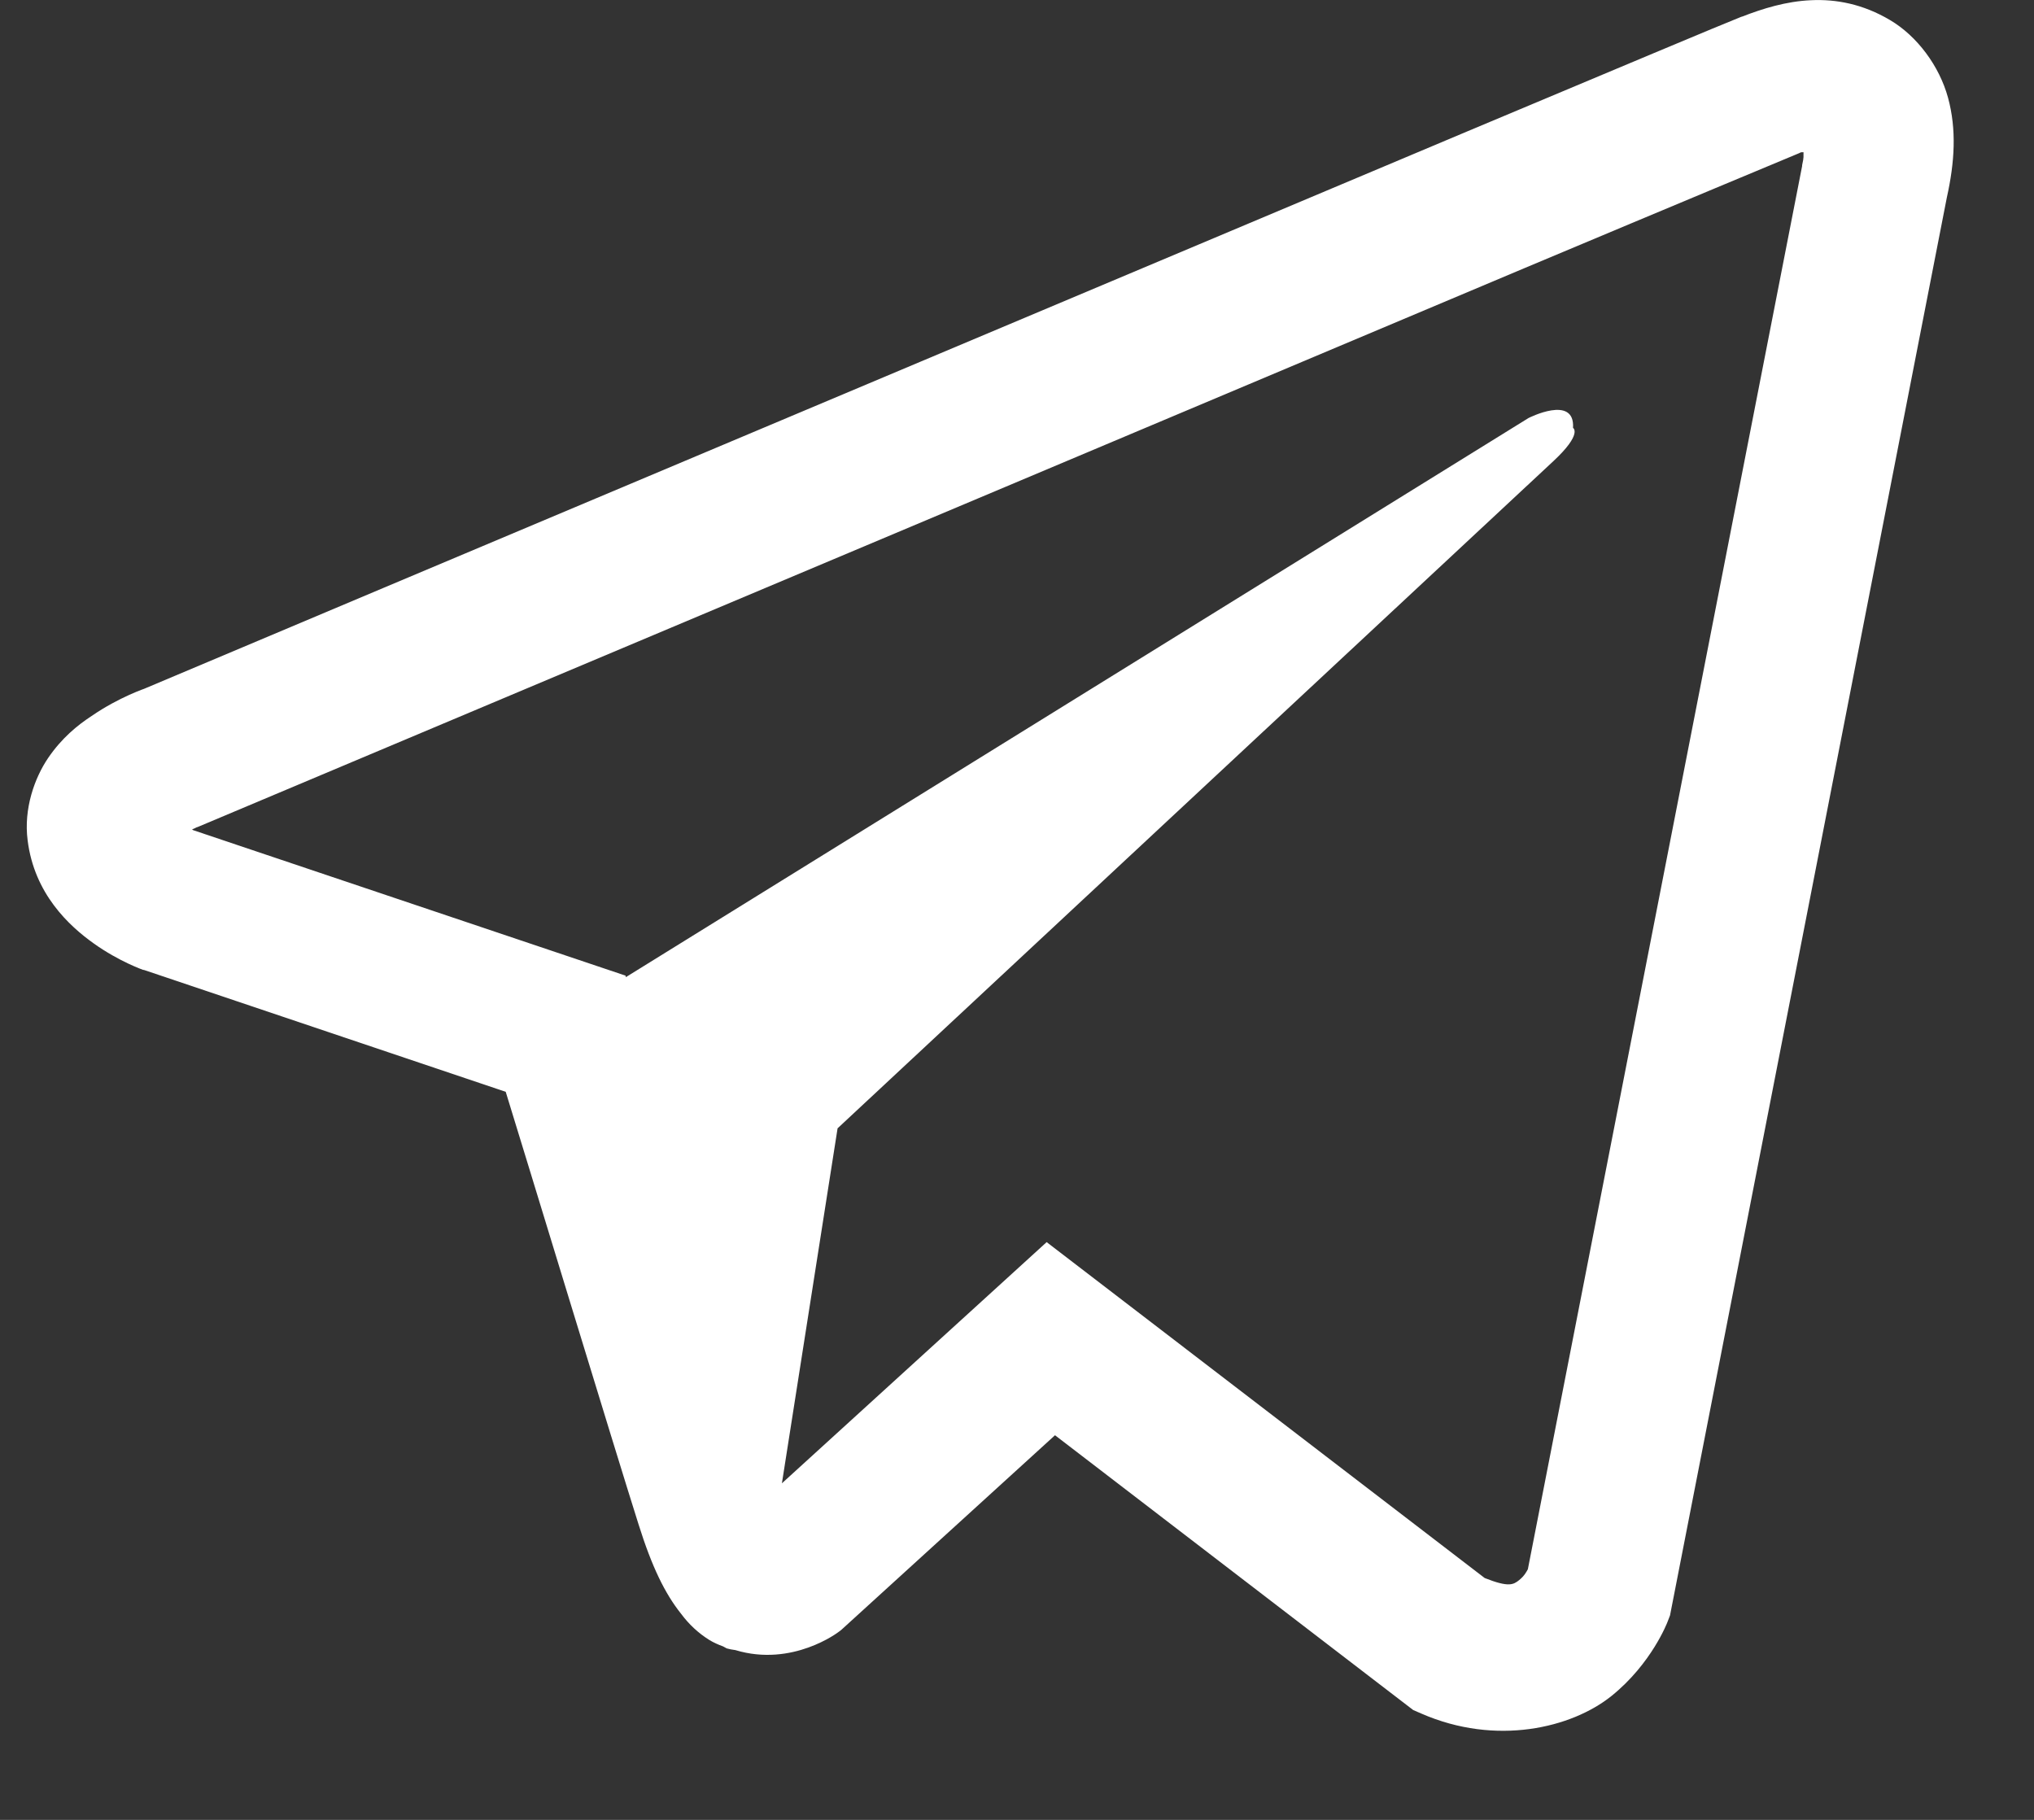 <svg width="19" height="17" viewBox="0 0 19 17" fill="none" xmlns="http://www.w3.org/2000/svg">
<rect x="0" y="0" width="19" height="17" fill="#333333" stroke="none"/>
<path d="M16.918 0.002C16.685 0.012 16.466 0.08 16.271 0.156H16.268C16.071 0.234 15.132 0.629 13.707 1.227C12.281 1.827 10.431 2.606 8.595 3.38C4.927 4.924 1.321 6.445 1.321 6.445L1.364 6.428C1.364 6.428 1.115 6.51 0.856 6.688C0.723 6.775 0.577 6.894 0.45 7.08C0.323 7.267 0.22 7.554 0.258 7.849C0.32 8.349 0.645 8.649 0.877 8.814C1.113 8.982 1.337 9.06 1.337 9.06H1.343L4.724 10.199C4.875 10.686 5.754 13.575 5.965 14.24C6.09 14.638 6.212 14.887 6.363 15.076C6.436 15.174 6.523 15.255 6.625 15.319C6.666 15.344 6.709 15.363 6.753 15.379C6.766 15.387 6.78 15.39 6.796 15.393L6.761 15.384C6.771 15.387 6.78 15.395 6.788 15.398C6.815 15.406 6.834 15.409 6.869 15.414C7.404 15.576 7.834 15.244 7.834 15.244L7.859 15.225L9.855 13.407L13.201 15.974L13.277 16.007C13.975 16.312 14.681 16.142 15.054 15.842C15.43 15.539 15.576 15.152 15.576 15.152L15.6 15.09L18.186 1.844C18.259 1.516 18.278 1.211 18.197 0.913C18.116 0.616 17.908 0.337 17.656 0.188C17.402 0.037 17.15 -0.009 16.918 0.002ZM16.847 1.422C16.845 1.465 16.853 1.459 16.834 1.543V1.551L14.272 14.659C14.261 14.678 14.242 14.719 14.191 14.76C14.137 14.803 14.094 14.83 13.869 14.741L9.777 11.603L7.304 13.856L7.824 10.54C7.824 10.54 14.234 4.565 14.51 4.308C14.786 4.051 14.694 3.997 14.694 3.997C14.713 3.683 14.278 3.905 14.278 3.905L5.846 9.128L5.844 9.114L1.802 7.754V7.751C1.8 7.751 1.794 7.748 1.792 7.748C1.794 7.748 1.813 7.74 1.813 7.74L1.835 7.729L1.857 7.721C1.857 7.721 5.465 6.201 9.133 4.657C10.97 3.883 12.82 3.104 14.242 2.504C15.665 1.906 16.718 1.468 16.777 1.443C16.834 1.422 16.807 1.422 16.847 1.422Z" fill="white"/>
</svg>
